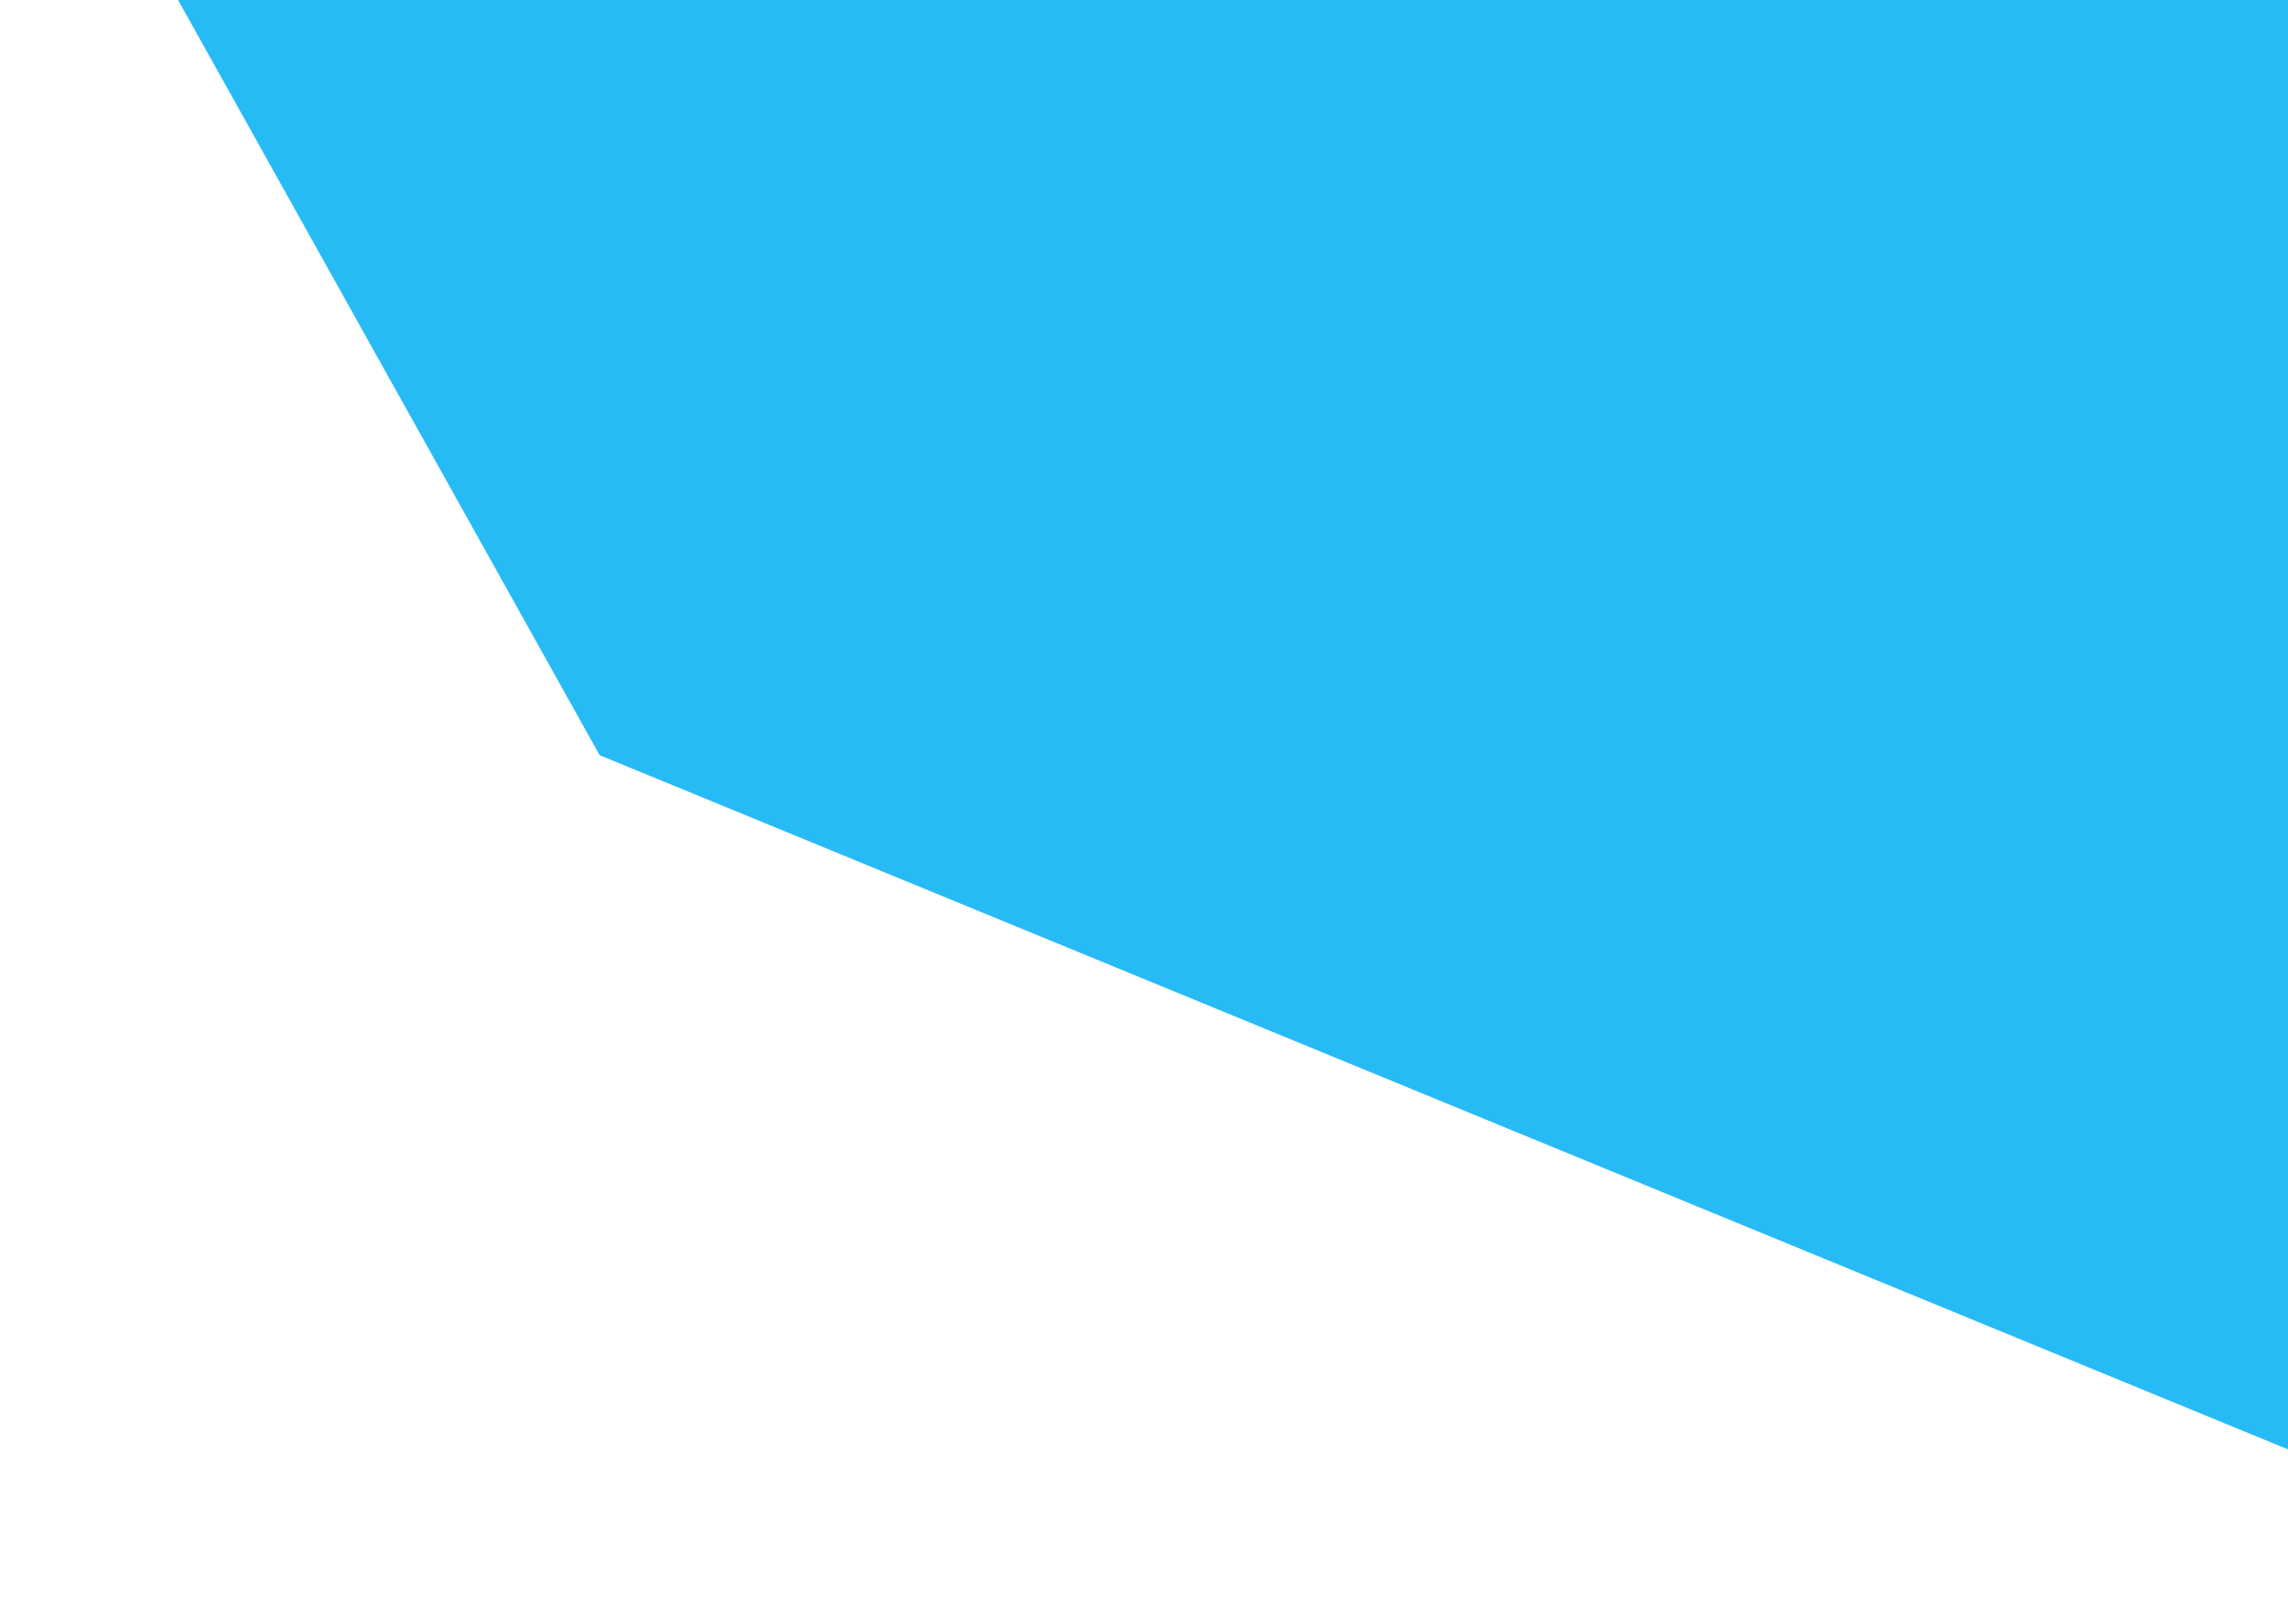 <svg width="683" height="485" viewBox="0 0 683 485" fill="none" xmlns="http://www.w3.org/2000/svg">
<g opacity="0.85" filter="url(#filter0_f_730_3857)">
<path d="M179 225.5L30 -41.5L925 -78L985.5 287.5L737 455L179 225.5Z" fill="#01AFF3"/>
</g>
<defs>
<filter id="filter0_f_730_3857" x="0" y="-108" width="1015.5" height="593" filterUnits="userSpaceOnUse" color-interpolation-filters="sRGB">
<feFlood flood-opacity="0" result="BackgroundImageFix"/>
<feBlend mode="normal" in="SourceGraphic" in2="BackgroundImageFix" result="shape"/>
<feGaussianBlur stdDeviation="15" result="effect1_foregroundBlur_730_3857"/>
</filter>
</defs>
</svg>
